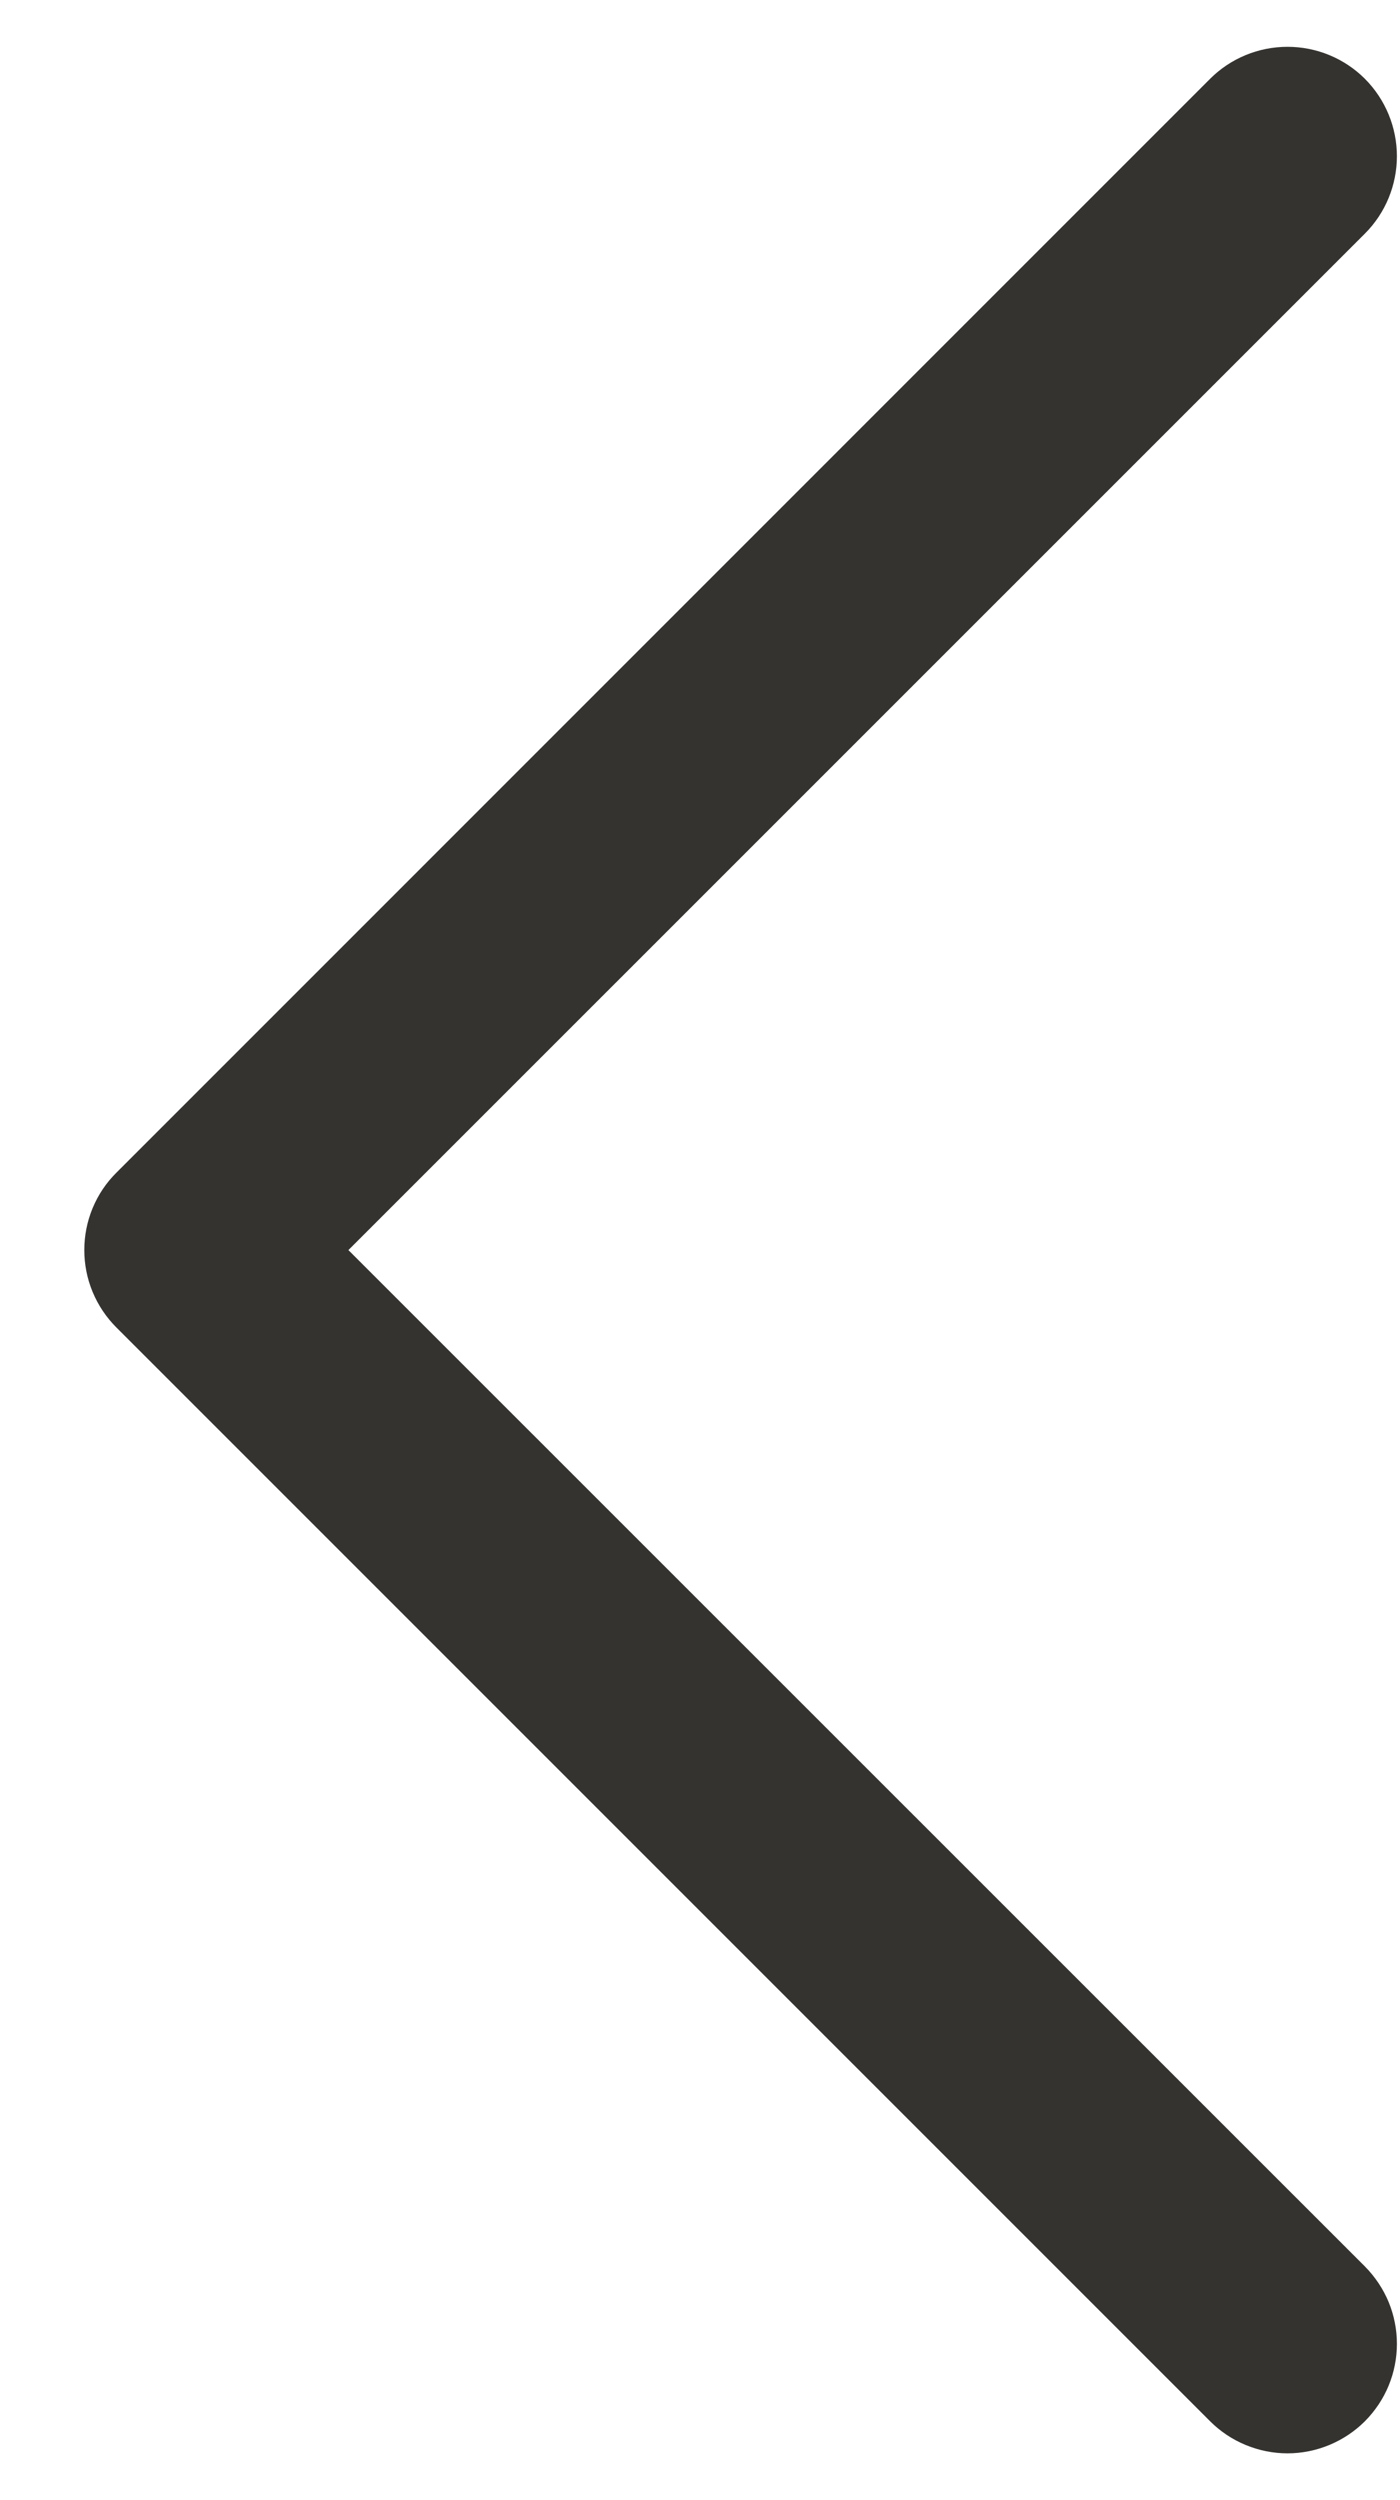 <svg width="14" height="25" viewBox="0 0 14 25" fill="none" xmlns="http://www.w3.org/2000/svg">
<path d="M13.649 22.663C13.75 22.765 13.831 22.886 13.886 23.018C13.941 23.151 13.969 23.293 13.969 23.437C13.969 23.581 13.941 23.723 13.886 23.856C13.831 23.989 13.75 24.109 13.649 24.211C13.547 24.313 13.426 24.393 13.294 24.448C13.161 24.503 13.019 24.532 12.875 24.532C12.731 24.532 12.589 24.503 12.456 24.448C12.323 24.393 12.203 24.313 12.101 24.211L1.164 13.274C1.062 13.172 0.981 13.051 0.926 12.918C0.871 12.786 0.843 12.643 0.843 12.5C0.843 12.356 0.871 12.214 0.926 12.081C0.981 11.948 1.062 11.827 1.164 11.726L12.101 0.788C12.306 0.583 12.585 0.468 12.875 0.468C13.165 0.468 13.444 0.583 13.649 0.788C13.854 0.994 13.969 1.272 13.969 1.562C13.969 1.852 13.854 2.131 13.649 2.336L3.484 12.5L13.649 22.663Z" fill="#343330"/>
</svg>
